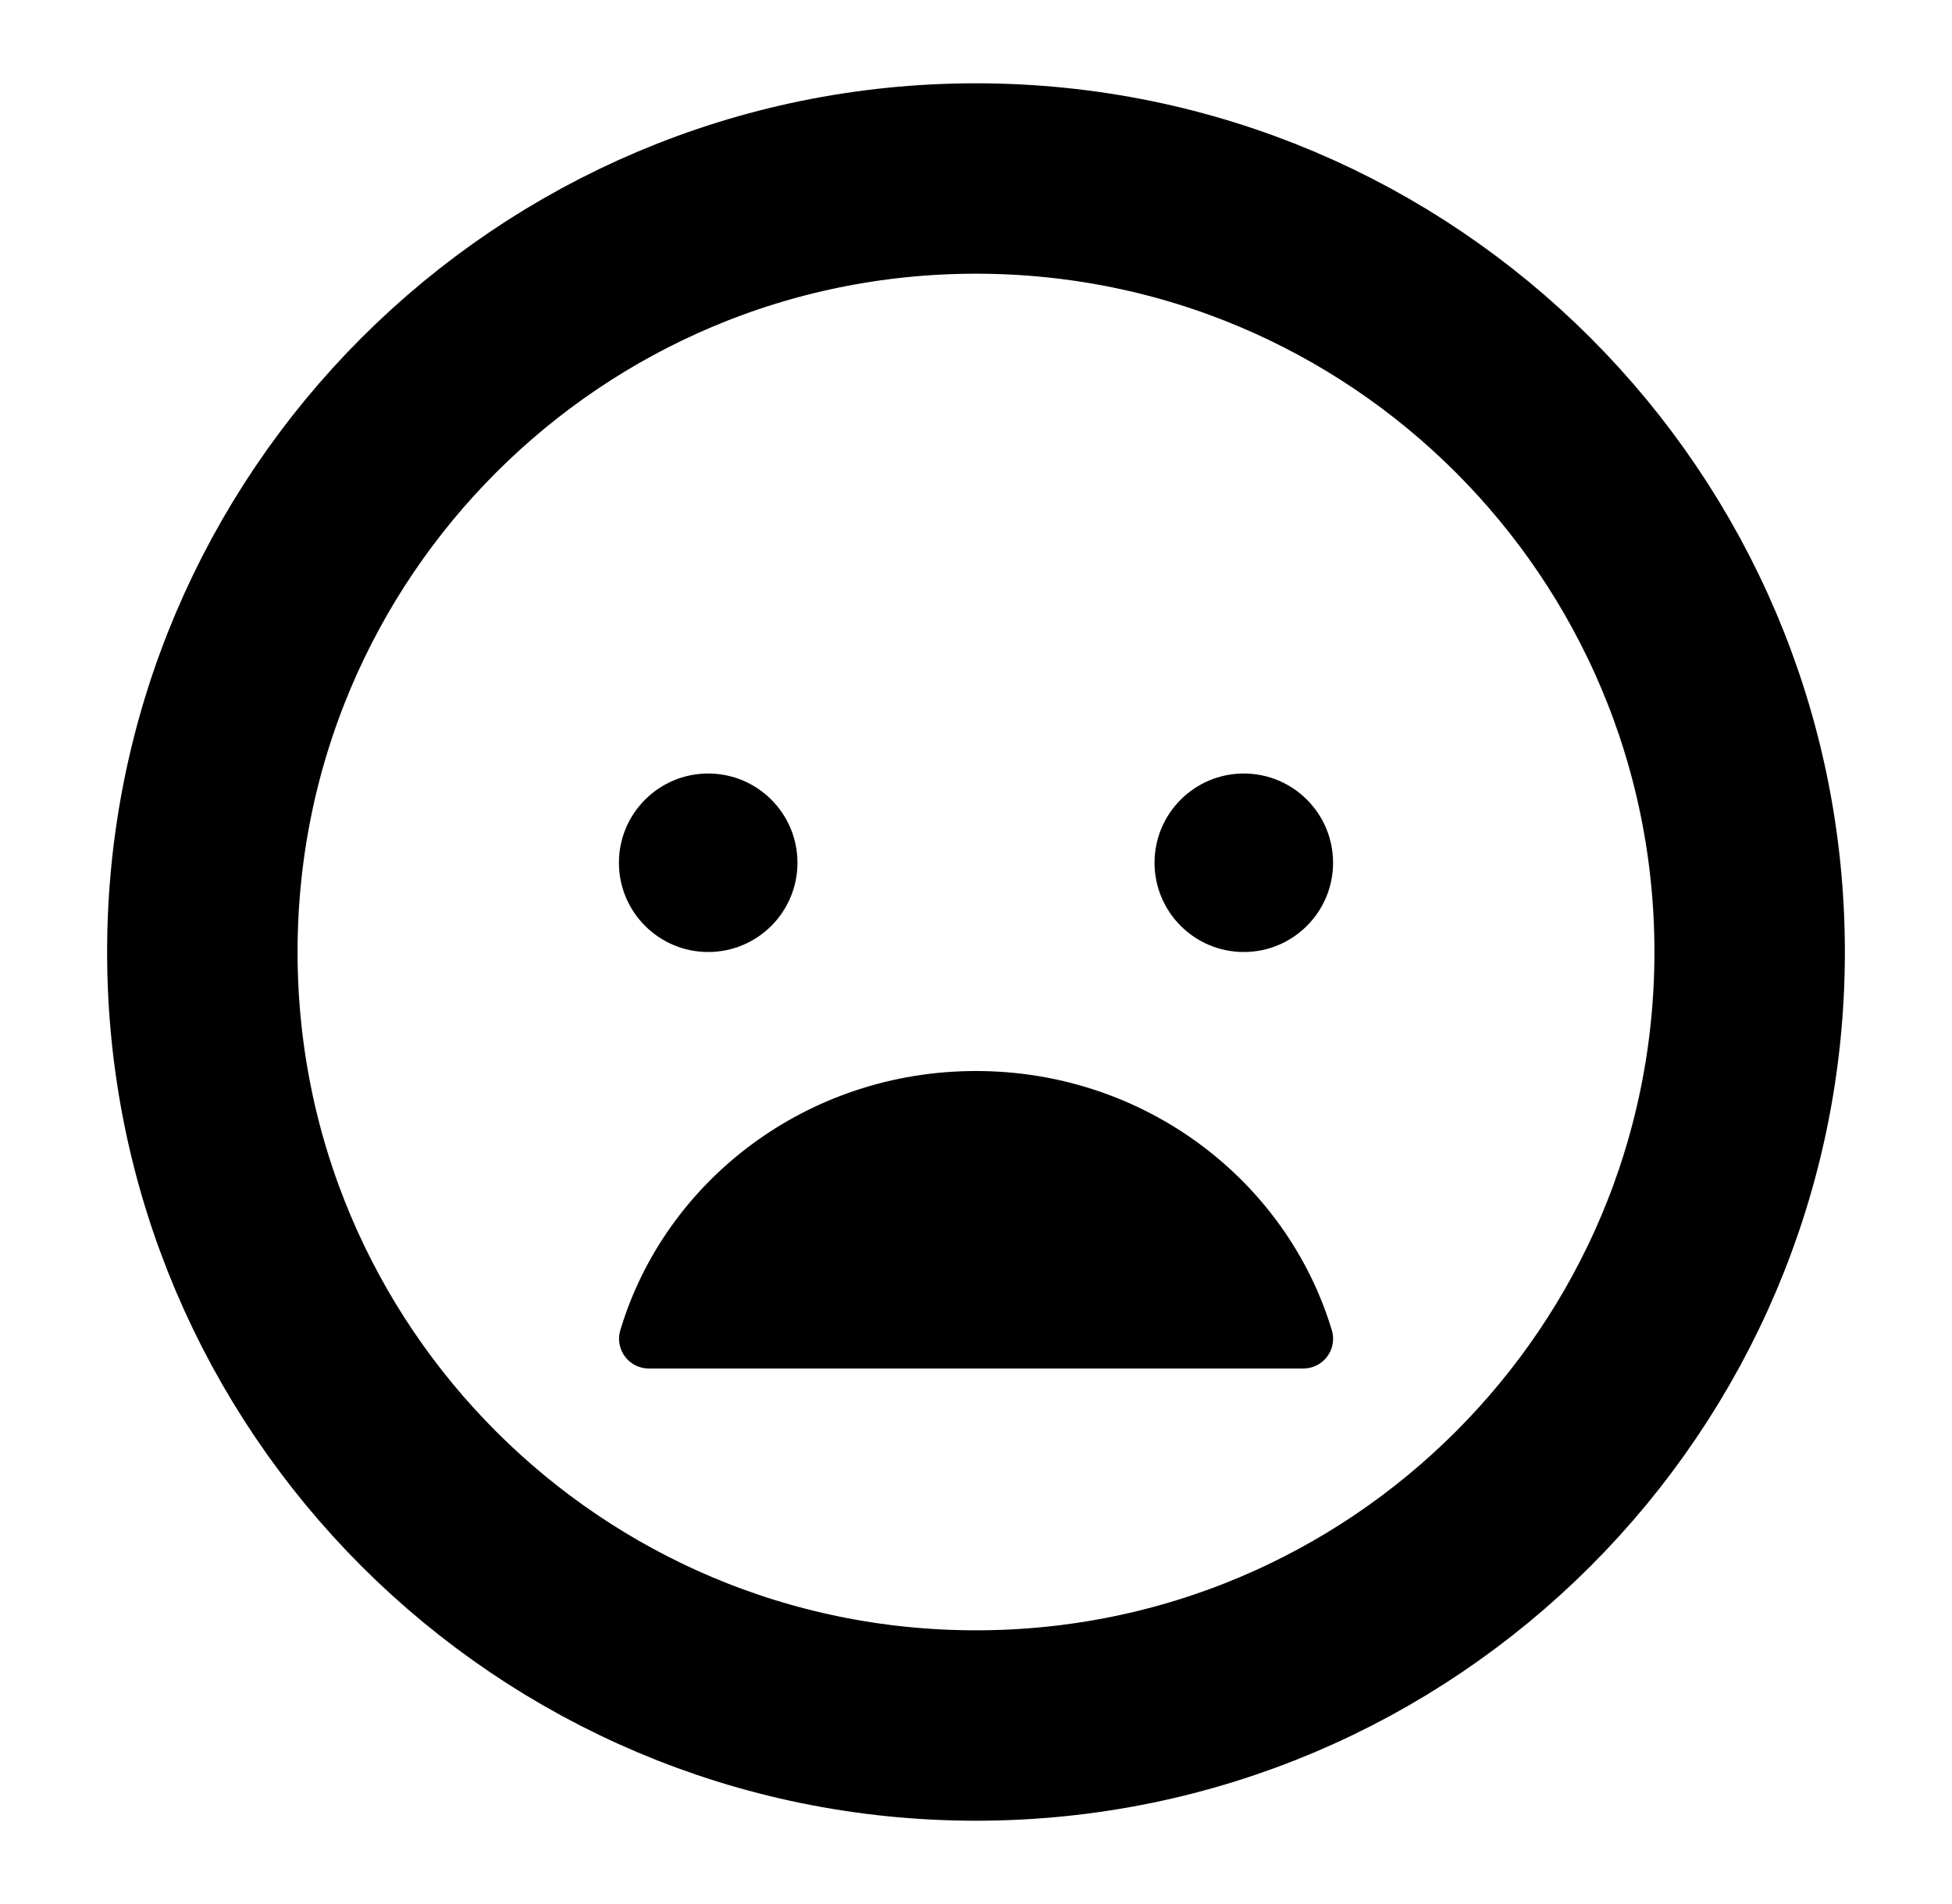 <svg width="41" height="40" viewBox="0 0 41 40" fill="none" xmlns="http://www.w3.org/2000/svg">
<g id="ion:sad-outline">
<path id="Vector" d="M14.875 20C15.911 20 16.75 19.16 16.75 18.125C16.75 17.09 15.911 16.25 14.875 16.25C13.839 16.25 13 17.09 13 18.125C13 19.16 13.839 20 14.875 20Z" fill="black"/>
<path id="Vector_2" d="M20.5 22.5C24.049 22.5 27.033 24.807 27.977 27.956C28.004 28.049 28.008 28.148 27.989 28.244C27.971 28.34 27.93 28.43 27.87 28.508C27.81 28.585 27.733 28.647 27.645 28.689C27.557 28.731 27.46 28.752 27.363 28.75H13.637C13.54 28.752 13.443 28.73 13.355 28.688C13.268 28.645 13.191 28.583 13.132 28.506C13.073 28.429 13.032 28.339 13.014 28.243C12.995 28.148 12.999 28.049 13.026 27.956C13.963 24.807 16.948 22.5 20.5 22.5Z" fill="black"/>
<path id="Vector_3" d="M26.125 20C27.16 20 28 19.16 28 18.125C28 17.09 27.16 16.25 26.125 16.25C25.09 16.25 24.25 17.09 24.25 18.125C24.25 19.16 25.09 20 26.125 20Z" fill="black"/>
<path id="Vector_4" d="M20.5 36.25C29.475 36.25 36.75 28.975 36.75 20C36.75 11.025 29.475 3.75 20.5 3.75C11.525 3.75 4.25 11.025 4.25 20C4.25 28.975 11.525 36.25 20.5 36.25Z" stroke="black" stroke-width="4" stroke-miterlimit="10"/>
</g>
</svg>
